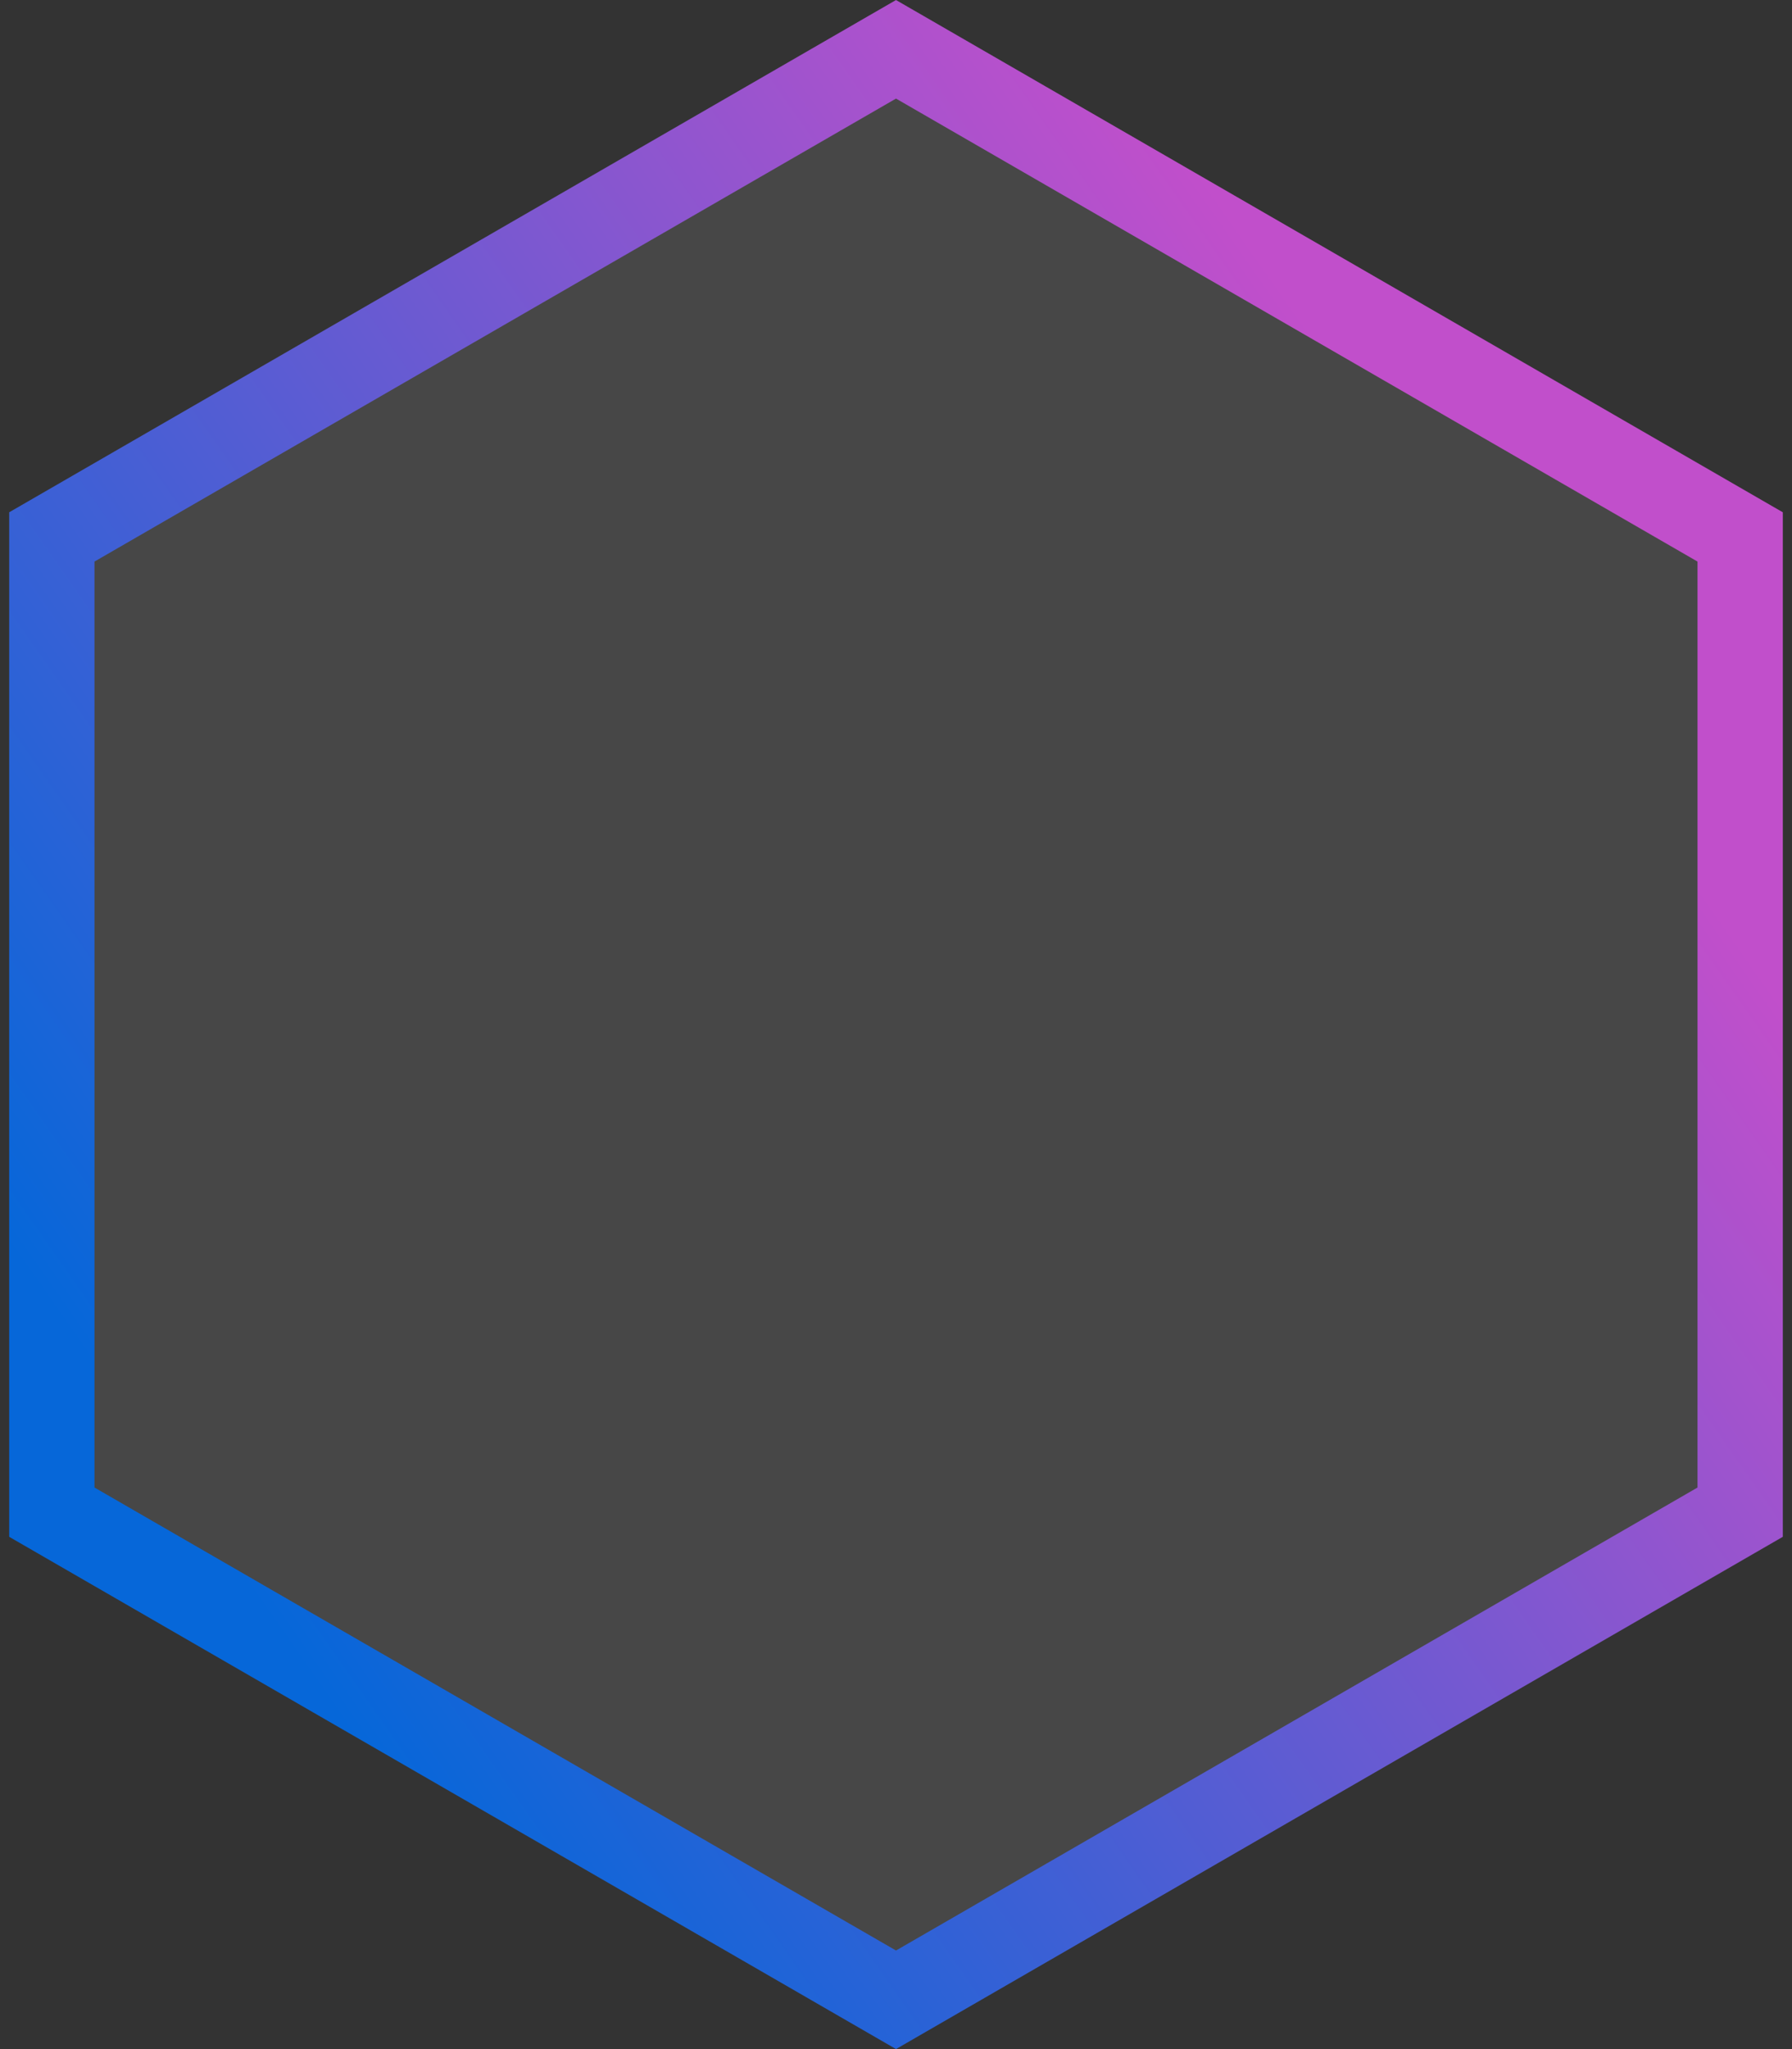 <svg width="28" height="32" viewBox="0 0 28 32" fill="none" xmlns="http://www.w3.org/2000/svg"><rect x="0" y="0" width="28" height="32" fill="#333333" stroke="none"/><path d="M.81 8.385L14 .77l13.19 7.615v15.23L14 31.23.81 23.615V8.385z" fill="#fff" fill-opacity=".1" stroke="url(#paint0_linear_0_1099)" stroke-width="1.333"/><defs><linearGradient id="paint0_linear_0_1099" x1="12.2" y1="-6.667" x2="-8.168" y2="7.594" gradientUnits="userSpaceOnUse"><stop stop-color="#C14FCB"/><stop offset="1" stop-color="#0667D9"/></linearGradient></defs></svg>
